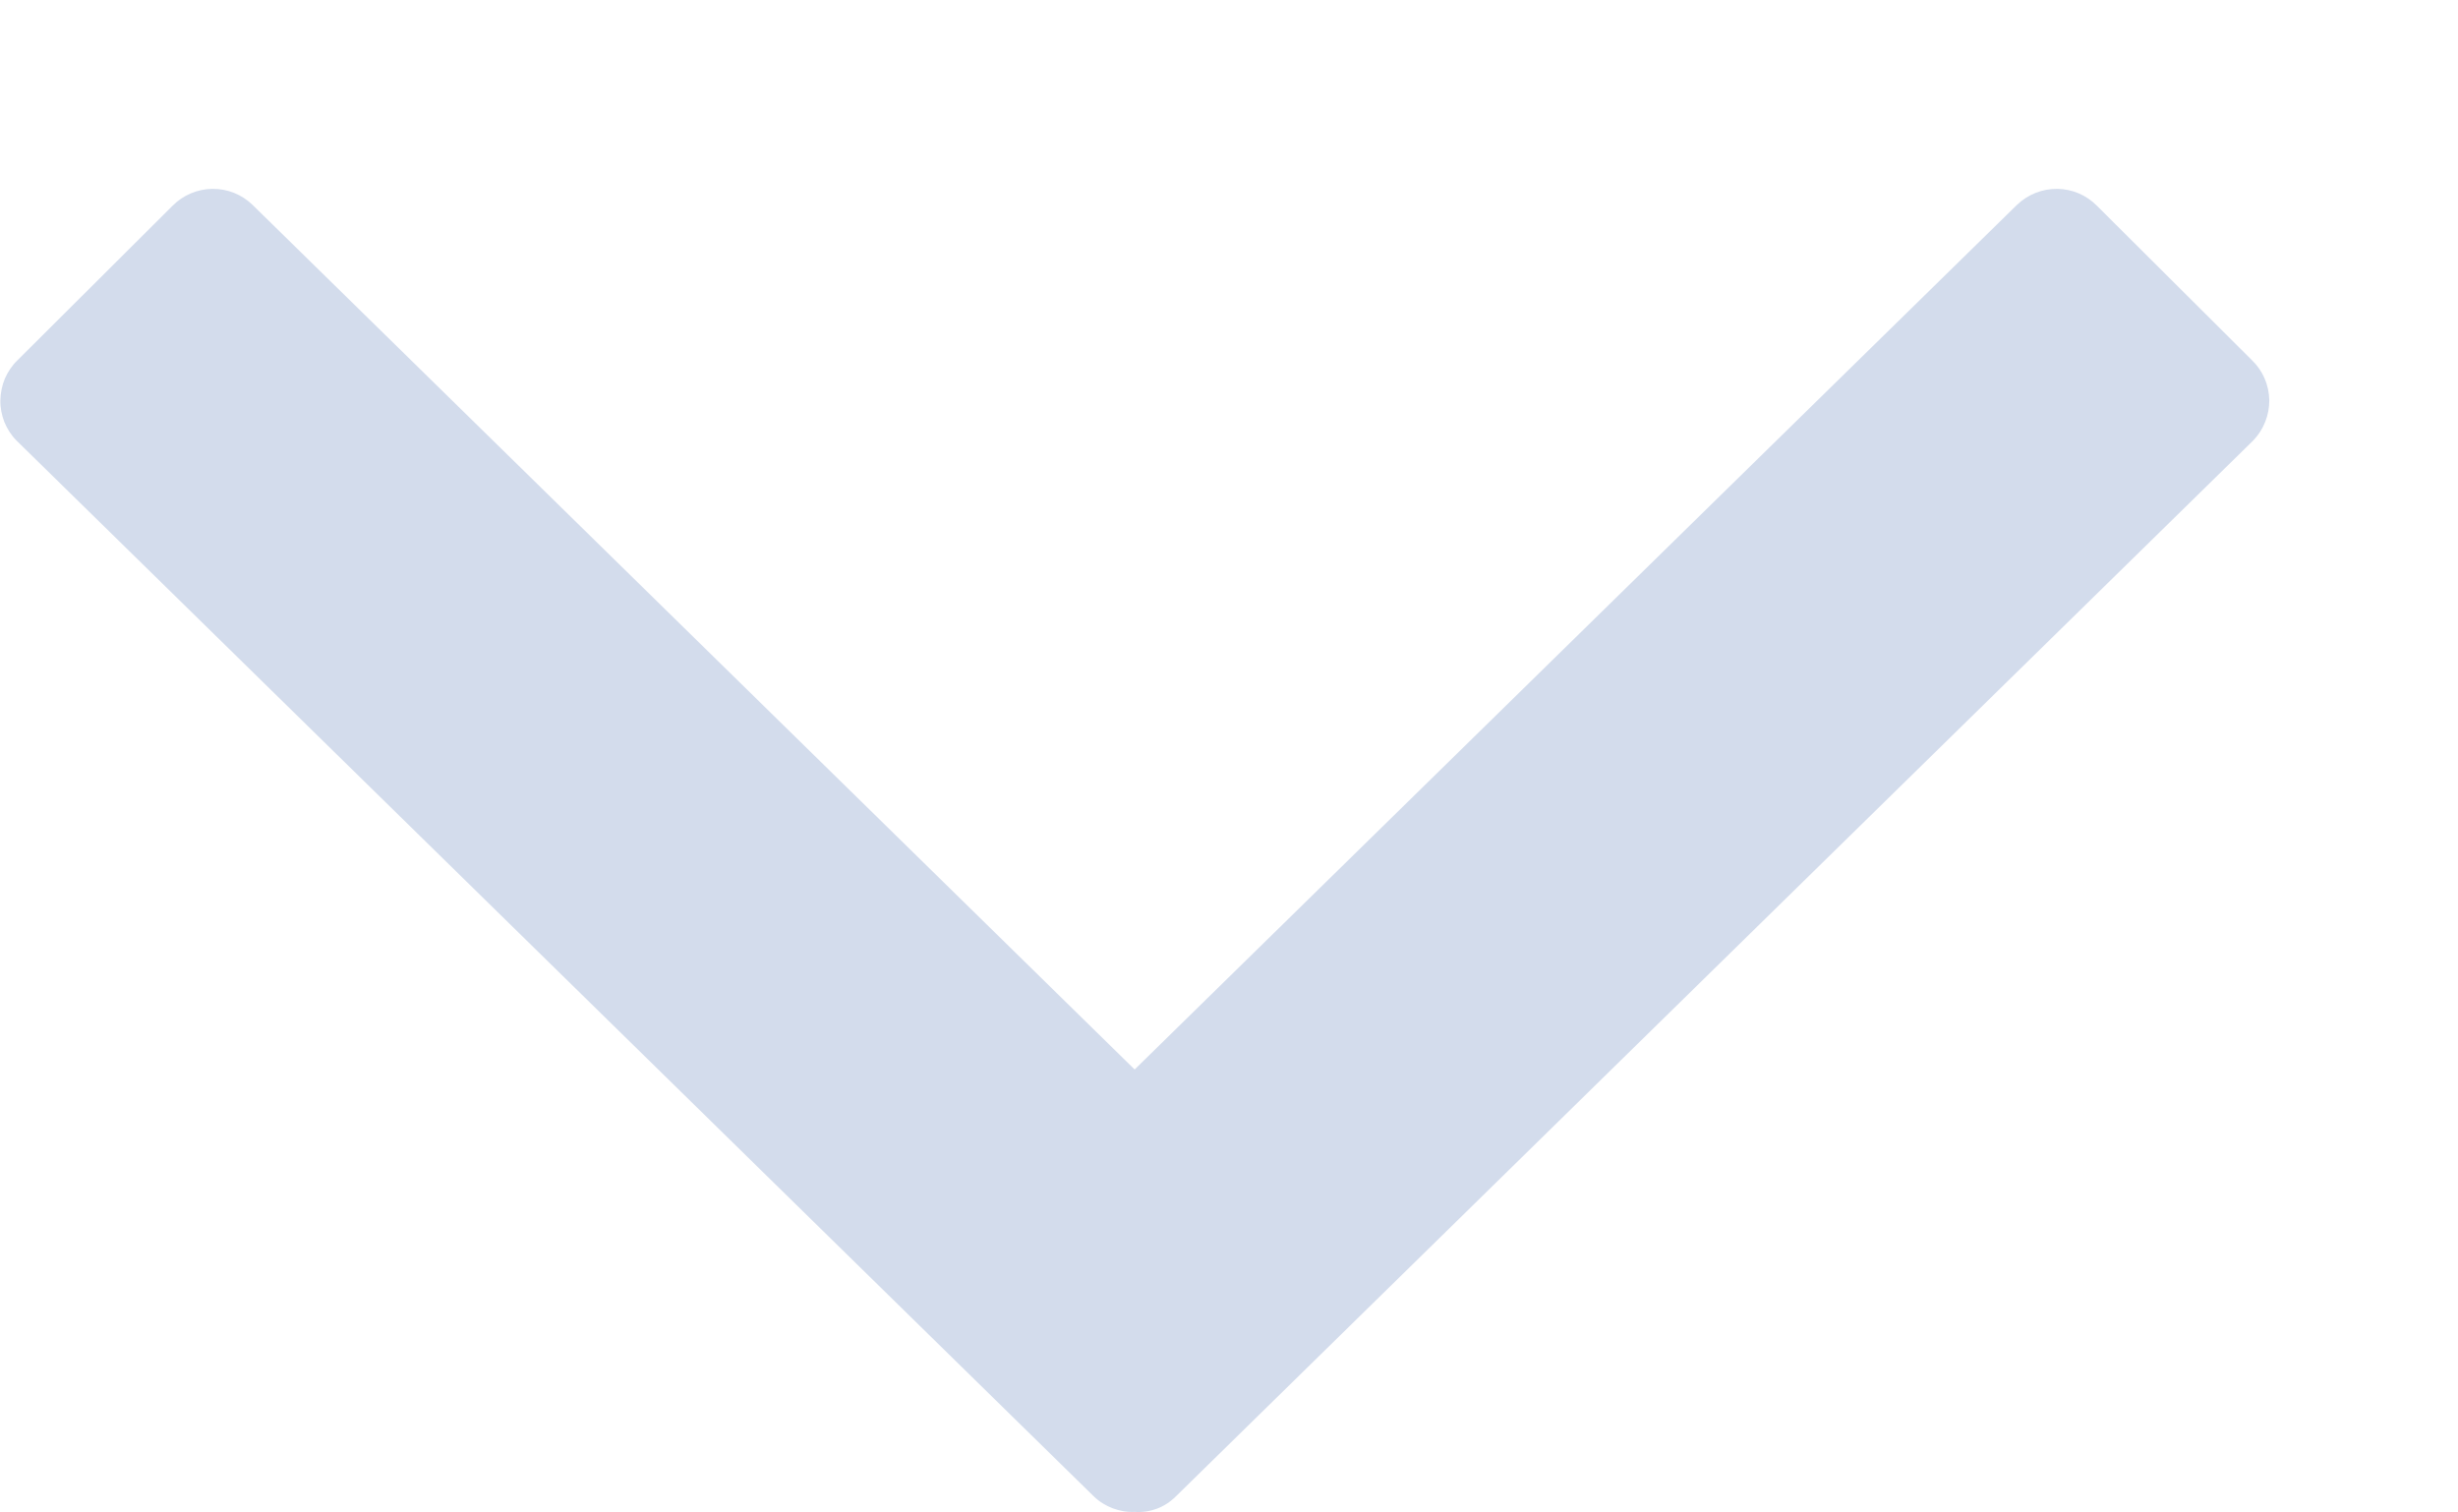 <svg width="13" height="8" viewBox="0 0 13 8" fill="none" xmlns="http://www.w3.org/2000/svg">
<path d="M6.001 5.657L10.668 1.083C10.726 1.028 10.802 0.998 10.881 0.999C10.96 1 11.035 1.032 11.091 1.089L11.911 1.906C11.939 1.933 11.962 1.966 11.977 2.002C11.993 2.038 12.001 2.077 12.002 2.117C12.002 2.156 11.995 2.195 11.98 2.232C11.966 2.268 11.944 2.302 11.917 2.33L6.219 7.915C6.19 7.944 6.156 7.966 6.119 7.98C6.081 7.994 6.041 8 6.002 7.997C5.962 7.999 5.922 7.992 5.885 7.978C5.848 7.964 5.814 7.943 5.785 7.915L0.087 2.33C0.059 2.302 0.038 2.268 0.023 2.232C0.009 2.195 0.001 2.156 0.002 2.117C0.003 2.077 0.011 2.038 0.026 2.002C0.042 1.966 0.064 1.933 0.092 1.906L0.912 1.089C0.968 1.032 1.044 1 1.123 0.999C1.202 0.998 1.278 1.028 1.335 1.083L6.001 5.657Z" fill="#D3DCEC"/>
</svg>
